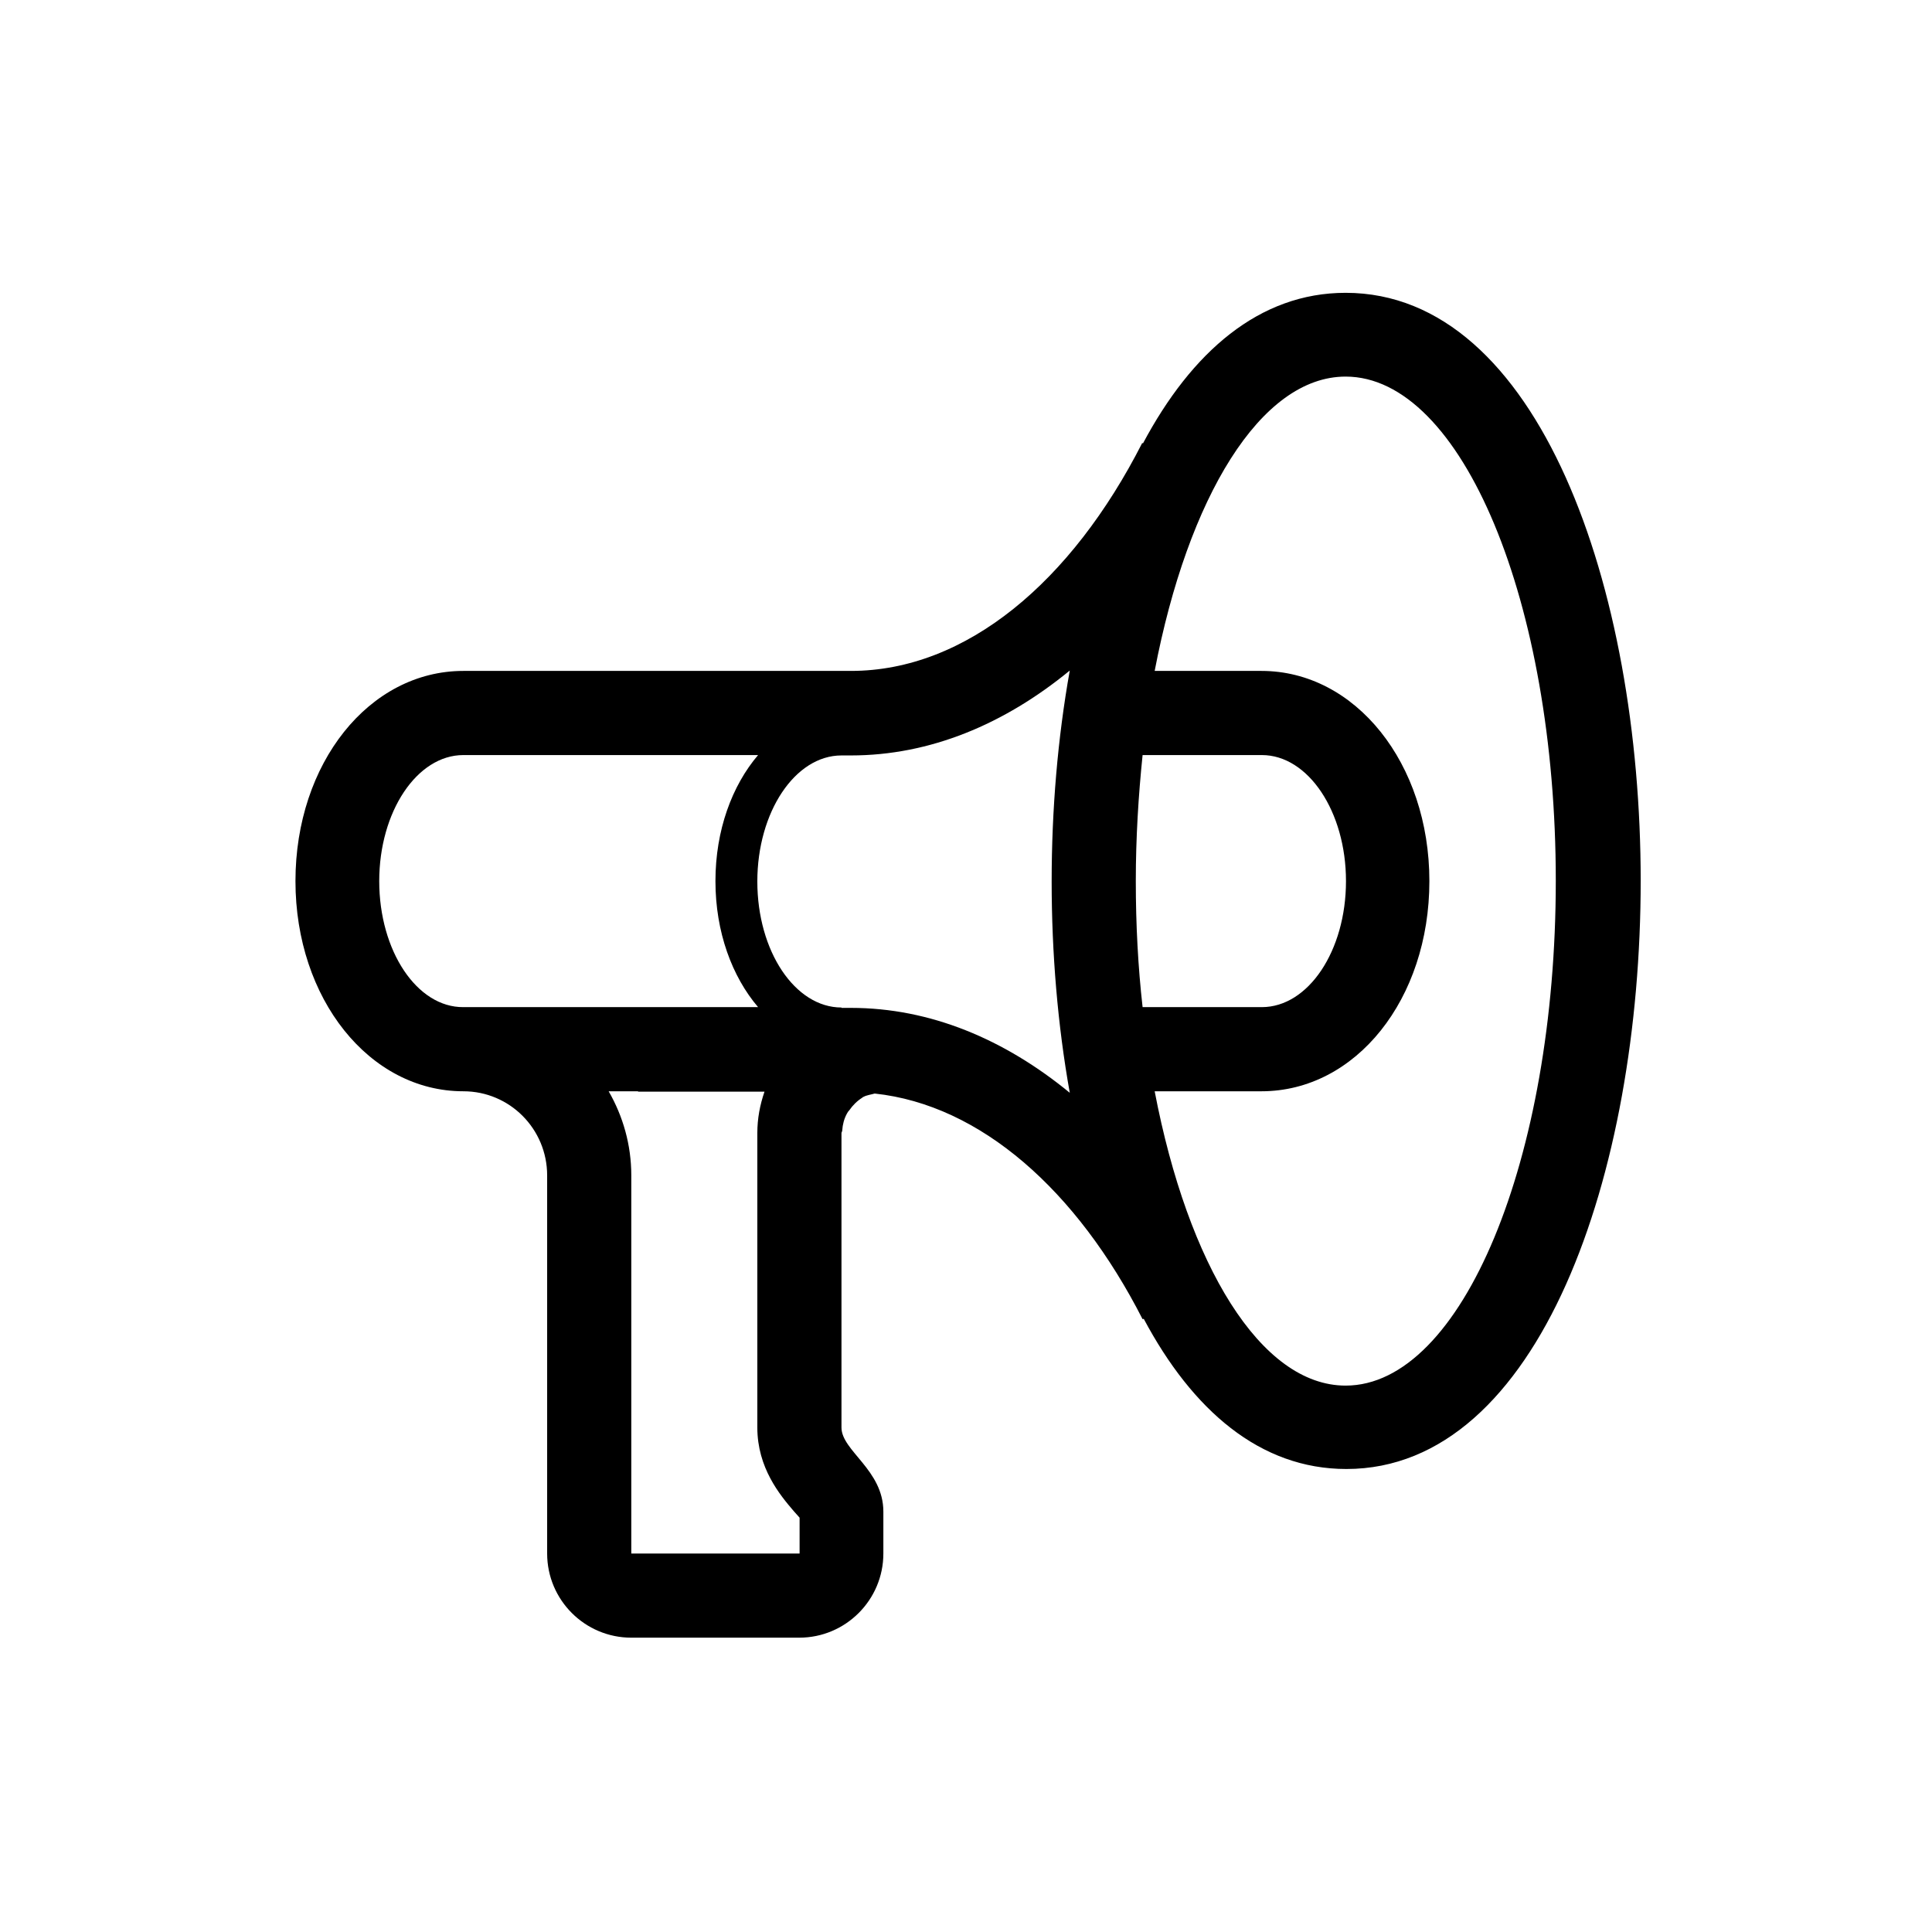 <?xml version="1.0" encoding="utf-8"?>
<!-- Generator: Adobe Illustrator 17.1.0, SVG Export Plug-In . SVG Version: 6.00 Build 0)  -->
<!DOCTYPE svg PUBLIC "-//W3C//DTD SVG 1.1//EN" "http://www.w3.org/Graphics/SVG/1.1/DTD/svg11.dtd">
<svg version="1.1" id="Layer_1" xmlns="http://www.w3.org/2000/svg" xmlns:xlink="http://www.w3.org/1999/xlink" x="0px" y="0px"
	 viewBox="0 0 512 512" enable-background="new 0 0 512 512" xml:space="preserve">
<path d="M356.6,77.6c-22.9,0-40.8,15.7-53.7,39.9l-0.2-0.1c-18.7,36.7-46.6,60.4-77.2,60.4H122.8c-25,0-44.5,24.5-44.5,55.7
	c0,31.2,19.6,55.7,44.5,55.7c12.3,0,22.2,10,22.2,22.3v100.2c0,12.3,10,22.3,22.3,22.3h44.5c12.3,0,22.3-10,22.3-22.3v-11.1
	c0-11.1-11.1-16.1-11.1-22.3v-78c0-0.3,0.2-0.4,0.2-0.7c0.1-1.6,0.5-3.1,1.2-4.4c0.2-0.4,0.4-0.7,0.7-1c0.9-1.3,2-2.4,3.4-3.3
	c0.1,0,0.1-0.1,0.2-0.2c0,0,0.1,0,0.1,0c0.9-0.5,2-0.6,3-0.9c28.1,3,53.6,25.7,71,59.8l0.3-0.1c12.9,24.2,30.8,39.8,53.7,39.8
	c51.2,0,78-78.4,78-155.9S407.8,77.6,356.6,77.6z M301,233.5c0-11.5,0.7-22.7,1.8-33.4h31.6c12.3,0,22.3,15,22.3,33.4
	c0,18.5-10,33.4-22.3,33.4h-31.6C301.6,256.3,301,245.1,301,233.5z M100.5,233.5c0-18.4,10-33.4,22.3-33.4h78.1
	c-6.9,8.1-11.3,19.9-11.3,33.4c0,13.5,4.4,25.3,11.3,33.4h-78.1C110.5,267,100.5,252,100.5,233.5z M211.8,411.7h-44.5V311.5
	c0-8.1-2.2-15.7-6-22.3h7.8v0.1h33.5c-1.2,3.5-1.9,7.1-1.9,11v78c0,10.7,6,17.9,9.6,22.1c0.5,0.6,1.1,1.2,1.6,1.8V411.7z
	 M225.5,267.1H223V267c-12.3,0-22.3-14.9-22.3-33.4c0-18.4,10-33.4,22.3-33.4h2.5c21,0,40.7-8.3,58-22.5
	c-3.2,17.9-4.8,36.9-4.8,55.9c0,19,1.6,38.1,4.8,56C266.2,275.4,246.5,267.1,225.5,267.1z M356.6,367.2c-22.5,0-41.8-32-50.6-78
	h28.3c25,0,44.5-24.4,44.5-55.7c0-31.2-19.6-55.7-44.5-55.7h-28.3c8.8-46,28.1-78,50.6-78c30.8,0,55.7,59.8,55.7,133.6
	S387.4,367.2,356.6,367.2z"/>
</svg>
